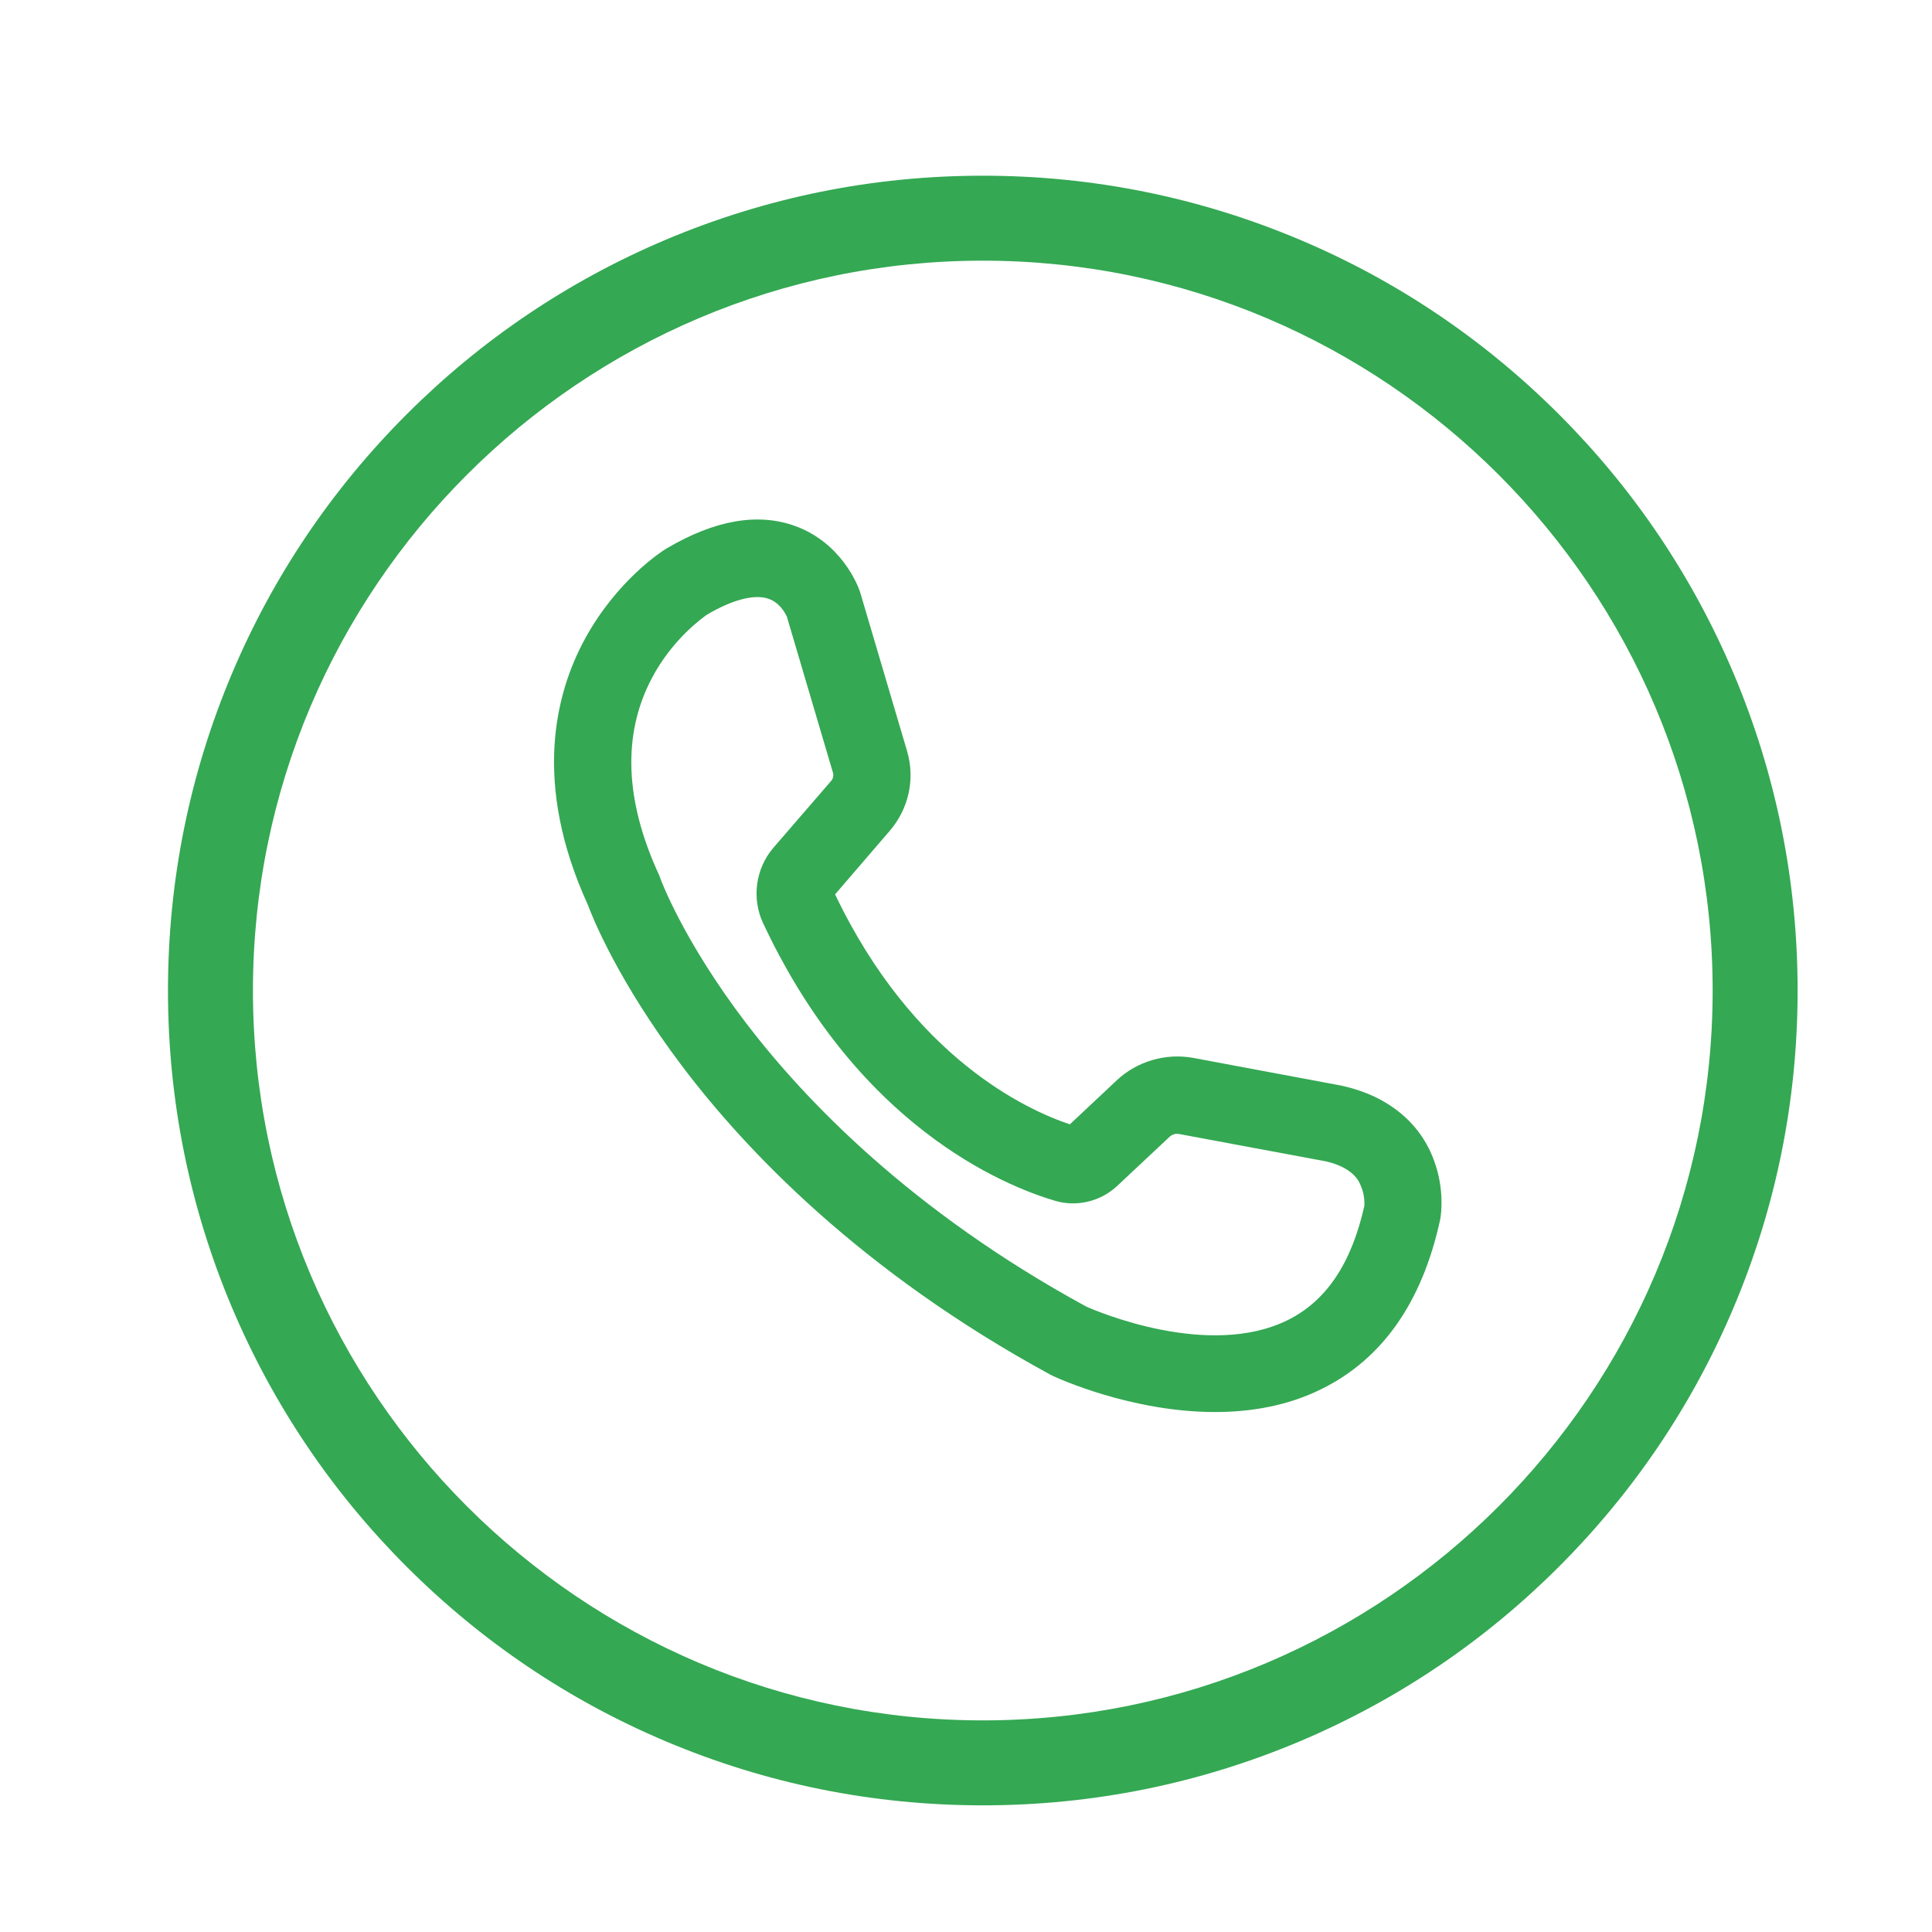 <?xml version="1.0" standalone="no"?><!DOCTYPE svg PUBLIC "-//W3C//DTD SVG 1.1//EN" "http://www.w3.org/Graphics/SVG/1.1/DTD/svg11.dtd"><svg t="1689904115038" class="icon" viewBox="0 0 1024 1024" version="1.1" xmlns="http://www.w3.org/2000/svg" p-id="24915" xmlns:xlink="http://www.w3.org/1999/xlink" width="128" height="128"><path d="M918.796 356.855c-21.798-51.476-52.909-97.631-92.514-137.236-39.605-39.605-85.862-70.818-137.236-92.514C635.727 104.59 579.236 93.128 520.903 93.128s-114.824 11.462-168.142 33.976c-51.476 21.798-97.631 52.909-137.236 92.514s-70.818 85.862-92.514 137.236C100.497 410.173 89.035 466.664 89.035 524.997s11.462 114.824 33.976 168.142c21.798 51.476 52.909 97.631 92.514 137.236 39.605 39.605 85.862 70.818 137.236 92.514 53.216 22.514 109.809 33.976 168.142 33.976s114.824-11.462 168.142-33.976c51.476-21.798 97.631-52.909 137.236-92.514 39.605-39.605 70.818-85.862 92.514-137.236 22.514-53.216 33.976-109.809 33.976-168.142S941.31 410.173 918.796 356.855zM520.903 911.837c-213.274 0-386.84-173.566-386.84-386.84s173.566-386.84 386.84-386.84 386.84 173.566 386.84 386.84S734.177 911.837 520.903 911.837z" p-id="24916" fill="#34a853"></path><path d="M711.663 575.552l-0.409-0.102-78.801-14.737c-14.532-2.661-29.678 1.74-40.424 11.769l-24.971 23.436c-22.719-7.573-82.997-35.102-124.444-121.885l28.962-33.669c10.132-11.769 13.611-27.734 9.108-42.573l-24.766-83.815-0.307-0.921c-0.921-2.558-9.415-25.175-33.976-34.181-19.751-7.266-42.675-3.275-68.055 11.667l-0.409 0.205c-2.661 1.637-26.199 16.886-43.085 47.792-15.658 28.655-28.041 76.447 1.535 141.125 2.354 6.447 16.067 40.628 50.044 85.555 33.567 44.415 94.663 108.786 195.16 163.435l1.023 0.512c2.354 1.126 41.652 19.24 86.169 19.24 18.626 0 38.275-3.172 56.389-12.178 32.237-15.862 53.318-45.95 62.836-89.444l0.205-1.023c0.409-2.456 2.149-15.351-3.172-30.088C753.11 595.304 735.815 580.976 711.663 575.552zM723.125 639.207c-6.857 30.497-20.161 50.351-40.628 60.482-41.754 20.672-101.008-4.605-106.739-7.164-92.821-50.555-149.21-109.502-180.218-150.131-33.669-44.108-45.541-76.754-45.643-77.061l-0.307-0.921-0.409-0.921c-18.012-39.196-19.342-74.093-3.889-103.669 11.155-21.389 27.734-32.851 29.474-34.079 13.611-7.982 25.175-10.95 32.544-8.392 6.038 2.047 9.006 7.88 9.722 9.415l24.459 82.792c0.409 1.535 0.102 3.07-0.921 4.298L409.968 449.266c-9.517 11.053-11.667 26.813-5.526 40.014 21.696 46.257 50.555 83.508 85.964 110.833 29.269 22.617 55.672 32.441 68.772 36.33 11.462 3.377 24.05 0.409 32.851-7.778l27.938-26.199c1.33-1.228 3.172-1.74 4.912-1.433l77.982 14.532c14.43 3.377 17.5 10.541 18.421 12.997C723.329 633.169 723.227 637.774 723.125 639.207z" p-id="24917" fill="#34a853"></path></svg>